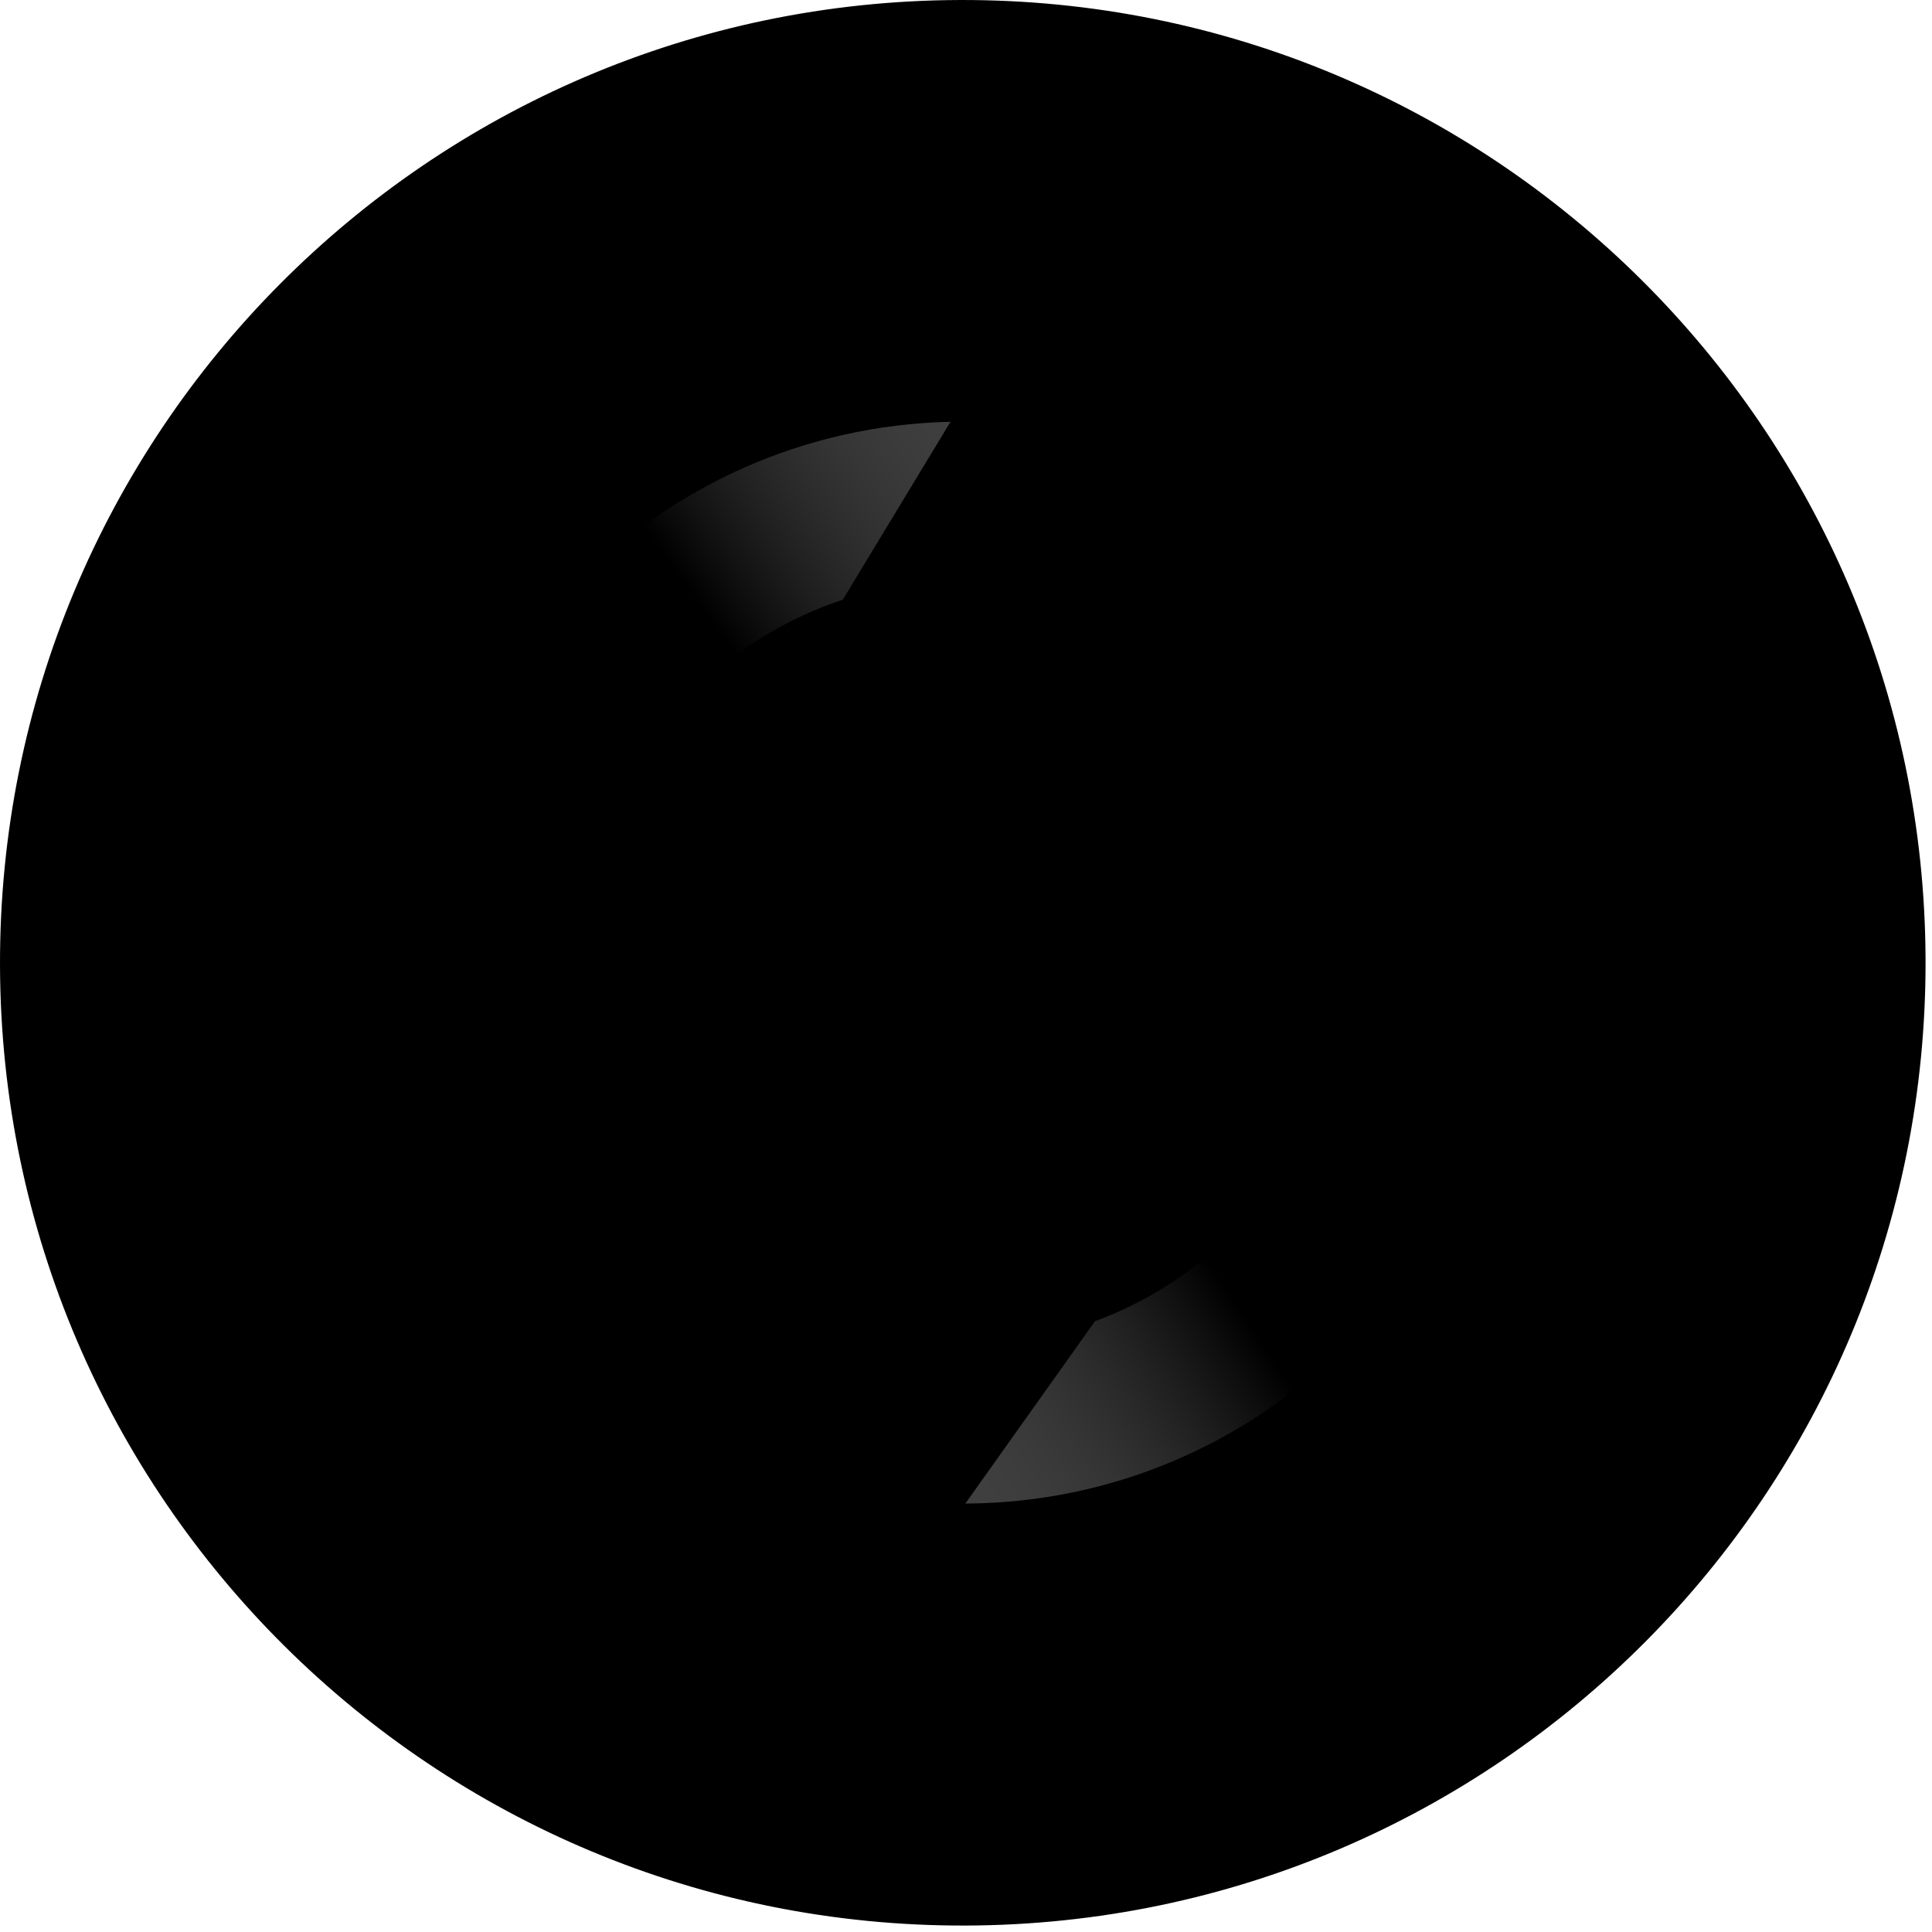 <svg xmlns="http://www.w3.org/2000/svg" width="1em" height="1em" viewBox="0 0 196 196" fill="currentColor">
  <path d="M98 195.346C151.943 195.166 195.526 151.289 195.346 97.346C195.165 43.403 151.289 -0.18 97.346 0.001C43.403 0.181 -0.18 44.058 0.001 98.001C0.181 151.944 44.057 195.527 98 195.346Z" fill="currentcolor"/> <path opacity="0.2" d="M158.727 158.329C192.216 124.616 192.049 70.105 158.336 36.615C124.623 3.126 70.112 3.293 36.622 37.007L158.727 158.329Z" class="white"/> <path d="M93.686 59.094C94.997 58.96 96.328 58.891 97.674 58.891C119.083 58.891 136.439 76.246 136.439 97.655C136.439 114.35 125.885 128.58 111.085 134.037L97.932 152.535C128.123 152.396 152.554 127.879 152.554 97.655C152.554 69.275 131.012 45.927 103.388 43.069L93.686 59.094Z" class="white"/> <path d="M96.429 42.789C66.695 43.451 42.794 67.762 42.794 97.655C42.794 125.622 63.713 148.702 90.757 152.104L102.085 136.172C100.638 136.336 99.166 136.42 97.674 136.42C76.265 136.42 58.91 119.064 58.91 97.655C58.91 80.499 70.055 65.946 85.499 60.841L96.429 42.789Z" class="white"/> <path d="M111.084 134.038C125.883 128.581 136.437 114.351 136.437 97.656H152.553C152.553 127.88 128.121 152.397 97.931 152.536L111.084 134.038Z" fill="url(#paint2_linear_4198_4242)"/> <path d="M96.429 42.789C66.695 43.451 42.794 67.762 42.794 97.655C42.794 97.655 58.91 97.887 58.91 97.655C58.91 80.499 70.055 65.946 85.499 60.841L96.429 42.789Z" fill="url(#paint3_linear_4198_4242)"/> <path d="M97.577 142.524L125.133 103.719L97.577 119.981L70.036 103.719L97.577 142.524Z" class="white"/> <path opacity="0.1" d="M97.575 142.524L125.131 103.719L97.575 119.981V142.524Z" fill="currentcolor"/> <path d="M97.491 114.829L125.183 98.537L97.491 52.797L69.798 98.537L97.491 114.829Z" class="white"/> <path opacity="0.1" d="M97.489 114.827L69.797 98.537L97.489 52.797V114.827Z" fill="currentcolor"/> <path opacity="0.1" d="M97.491 114.829V85.555L69.798 98.538L97.491 114.829Z" fill="currentcolor"/> <path opacity="0.1" d="M97.492 114.829V85.555L125.185 98.538L97.492 114.829Z" fill="currentcolor"/> <defs> <linearGradient id="paint0_linear_4198_4242" x1="107.559" y1="73.991" x2="84.901" y2="93.297" gradientUnits="userSpaceOnUse" > <stop stop-color="currentcolor" stop-opacity="0.5" ></stop> <stop offset="1" stop-color="white" stop-opacity="0" ></stop> </linearGradient> <linearGradient id="paint1_linear_4198_4242" x1="87.431" y1="117.023" x2="104.664" y2="105.774" gradientUnits="userSpaceOnUse" > <stop stop-color="currentcolor" stop-opacity="0.5" ></stop> <stop offset="1" stop-color="white" stop-opacity="0" ></stop> </linearGradient> <linearGradient id="paint2_linear_4198_4242" x1="61.54" y1="166.419" x2="121.98" y2="126.828" gradientUnits="userSpaceOnUse" > <stop stop-color="currentcolor" stop-opacity="0.5" ></stop> <stop offset="1" stop-color="white" stop-opacity="0" ></stop> </linearGradient> <linearGradient id="paint3_linear_4198_4242" x1="127.292" y1="17.527" x2="69.462" y2="59.311" gradientUnits="userSpaceOnUse" > <stop stop-color="currentcolor" stop-opacity="0.5" ></stop> <stop offset="1" stop-color="white" stop-opacity="0" ></stop> </linearGradient> <linearGradient id="paint4_linear_4198_4242" x1="38.575" y1="69.361" x2="87.09" y2="98.967" gradientUnits="userSpaceOnUse" > <stop stop-color="#1C313F" ></stop> <stop offset="1" stop-color="white" stop-opacity="0" ></stop> </linearGradient> </defs>
</svg>